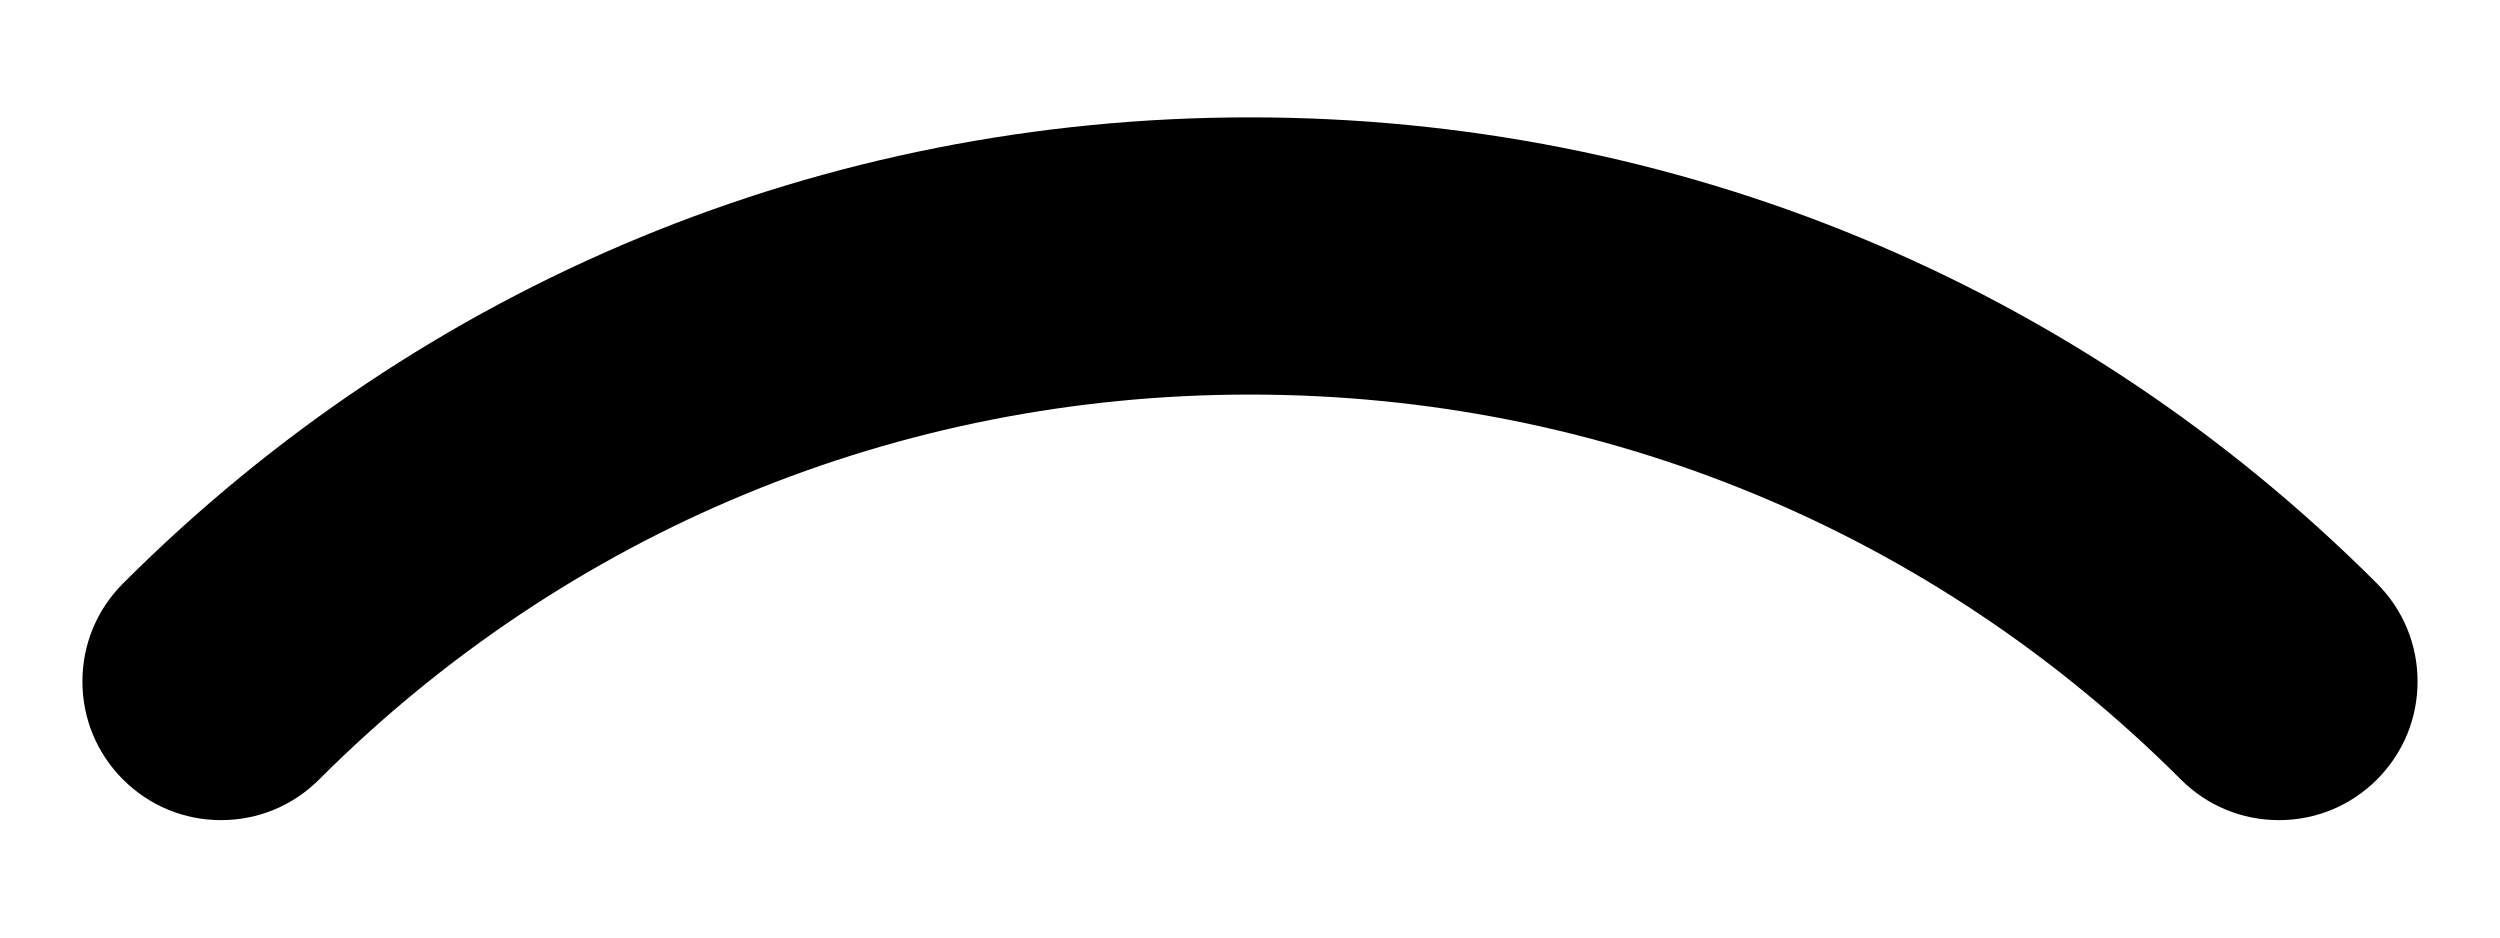 <?xml version="1.0" encoding="utf-8"?>
<!-- Generator: Adobe Illustrator 14.0.0, SVG Export Plug-In . SVG Version: 6.00 Build 43363)  -->
<!DOCTYPE svg PUBLIC "-//W3C//DTD SVG 1.1 Basic//EN" "http://www.w3.org/Graphics/SVG/1.1/DTD/svg11-basic.dtd">
<svg version="1.1" baseProfile="basic" id="Layer_1"
	 xmlns="http://www.w3.org/2000/svg" xmlns:xlink="http://www.w3.org/1999/xlink" x="0px" y="0px" width="400px" height="150px"
	 viewBox="0 0 400 150" xml:space="preserve">
<g>
	<g>
		<path d="M364.629,131.221c-5.925,0-11.495-2.307-15.686-6.496c-39.72-39.72-92.614-61.593-148.945-61.593
			c-56.33,0-109.225,21.874-148.941,61.591c-4.19,4.189-9.761,6.497-15.686,6.497c-5.925,0-11.496-2.308-15.687-6.499
			c-4.189-4.188-6.497-9.758-6.497-15.684s2.308-11.496,6.497-15.686c48.09-48.088,112.127-74.573,180.314-74.573
			c68.188,0,132.225,26.484,180.314,74.575c4.189,4.188,6.499,9.758,6.499,15.686c0,5.927-2.31,11.498-6.502,15.688
			C376.119,128.914,370.55,131.221,364.629,131.221L364.629,131.221z"/>
	</g>
</g>
</svg>
